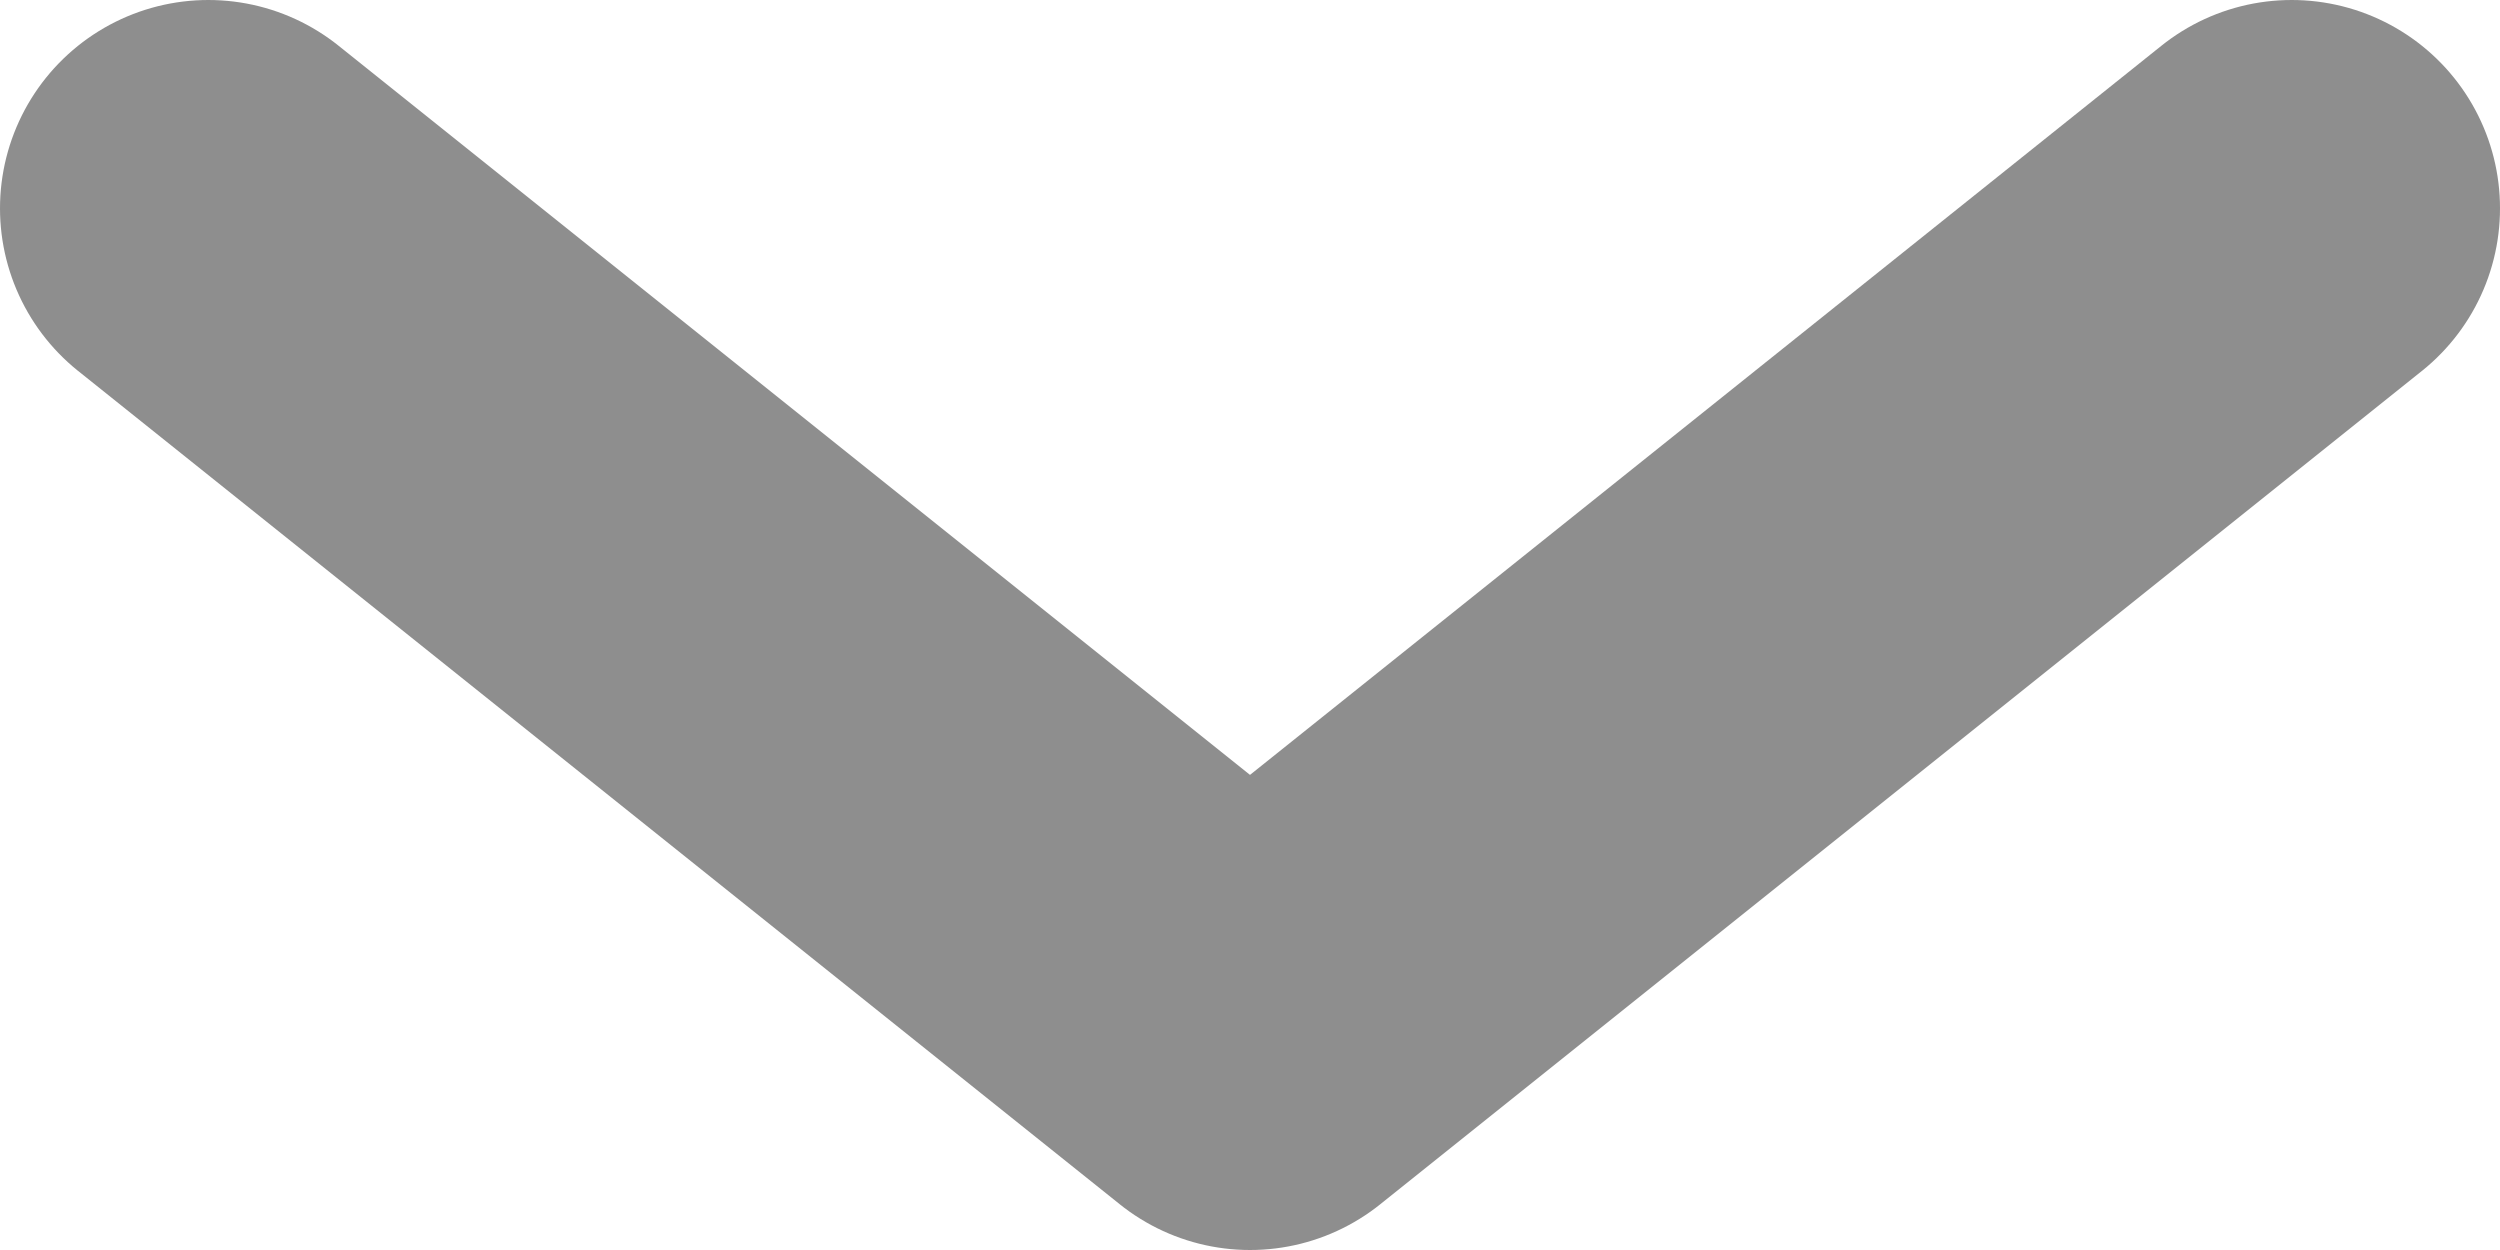<svg width="12" height="6" viewBox="0 0 12 6" fill="none" xmlns="http://www.w3.org/2000/svg">
<path d="M11 1L6 5L1 1" stroke="#444444" stroke-opacity="0.6" stroke-width="2" stroke-linecap="round" stroke-linejoin="round"/>
</svg>
